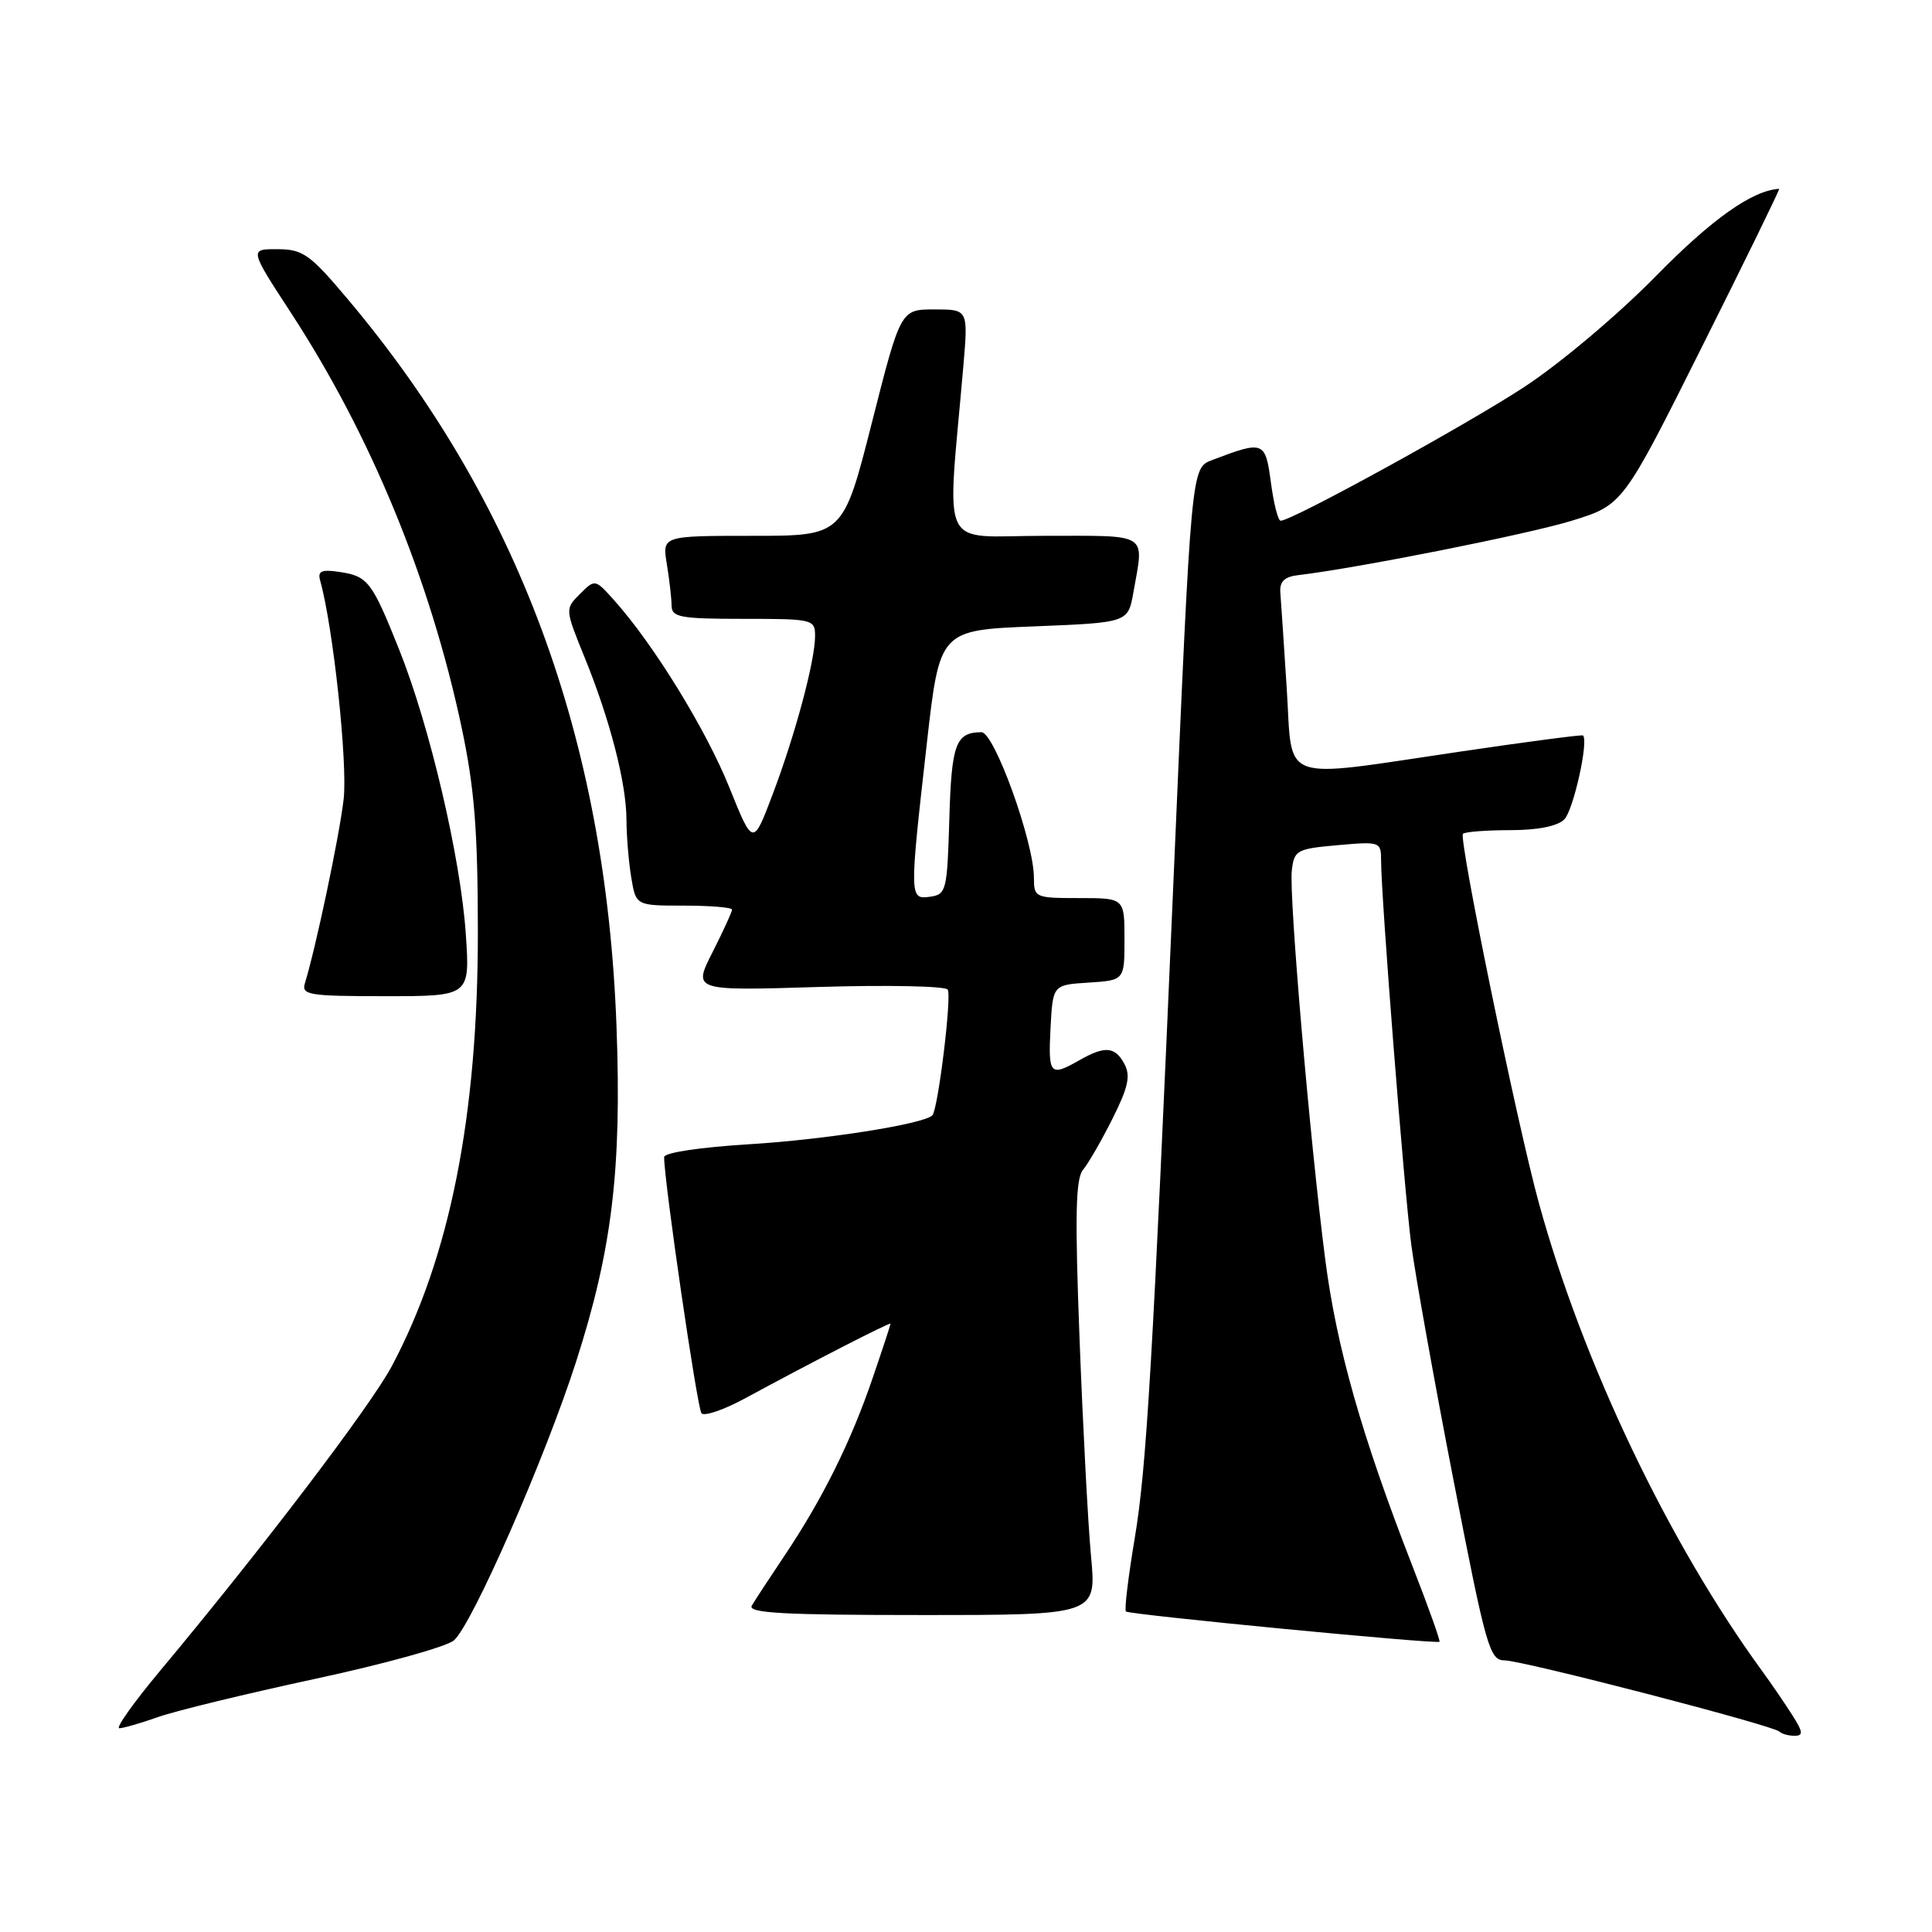 <?xml version="1.0" encoding="UTF-8" standalone="no"?>
<!DOCTYPE svg PUBLIC "-//W3C//DTD SVG 1.1//EN" "http://www.w3.org/Graphics/SVG/1.1/DTD/svg11.dtd" >
<svg xmlns="http://www.w3.org/2000/svg" xmlns:xlink="http://www.w3.org/1999/xlink" version="1.1" viewBox="0 0 256 256">
 <g >
 <path fill="currentColor"
d=" M 237.48 227.25 C 236.52 225.74 234.75 223.15 233.55 221.50 C 221.11 204.45 209.73 180.60 203.90 159.38 C 201.01 148.85 193.25 111.09 193.85 110.48 C 194.12 110.22 196.93 110.00 200.10 110.00 C 203.75 110.00 206.38 109.48 207.28 108.57 C 208.48 107.38 210.54 98.13 209.75 97.45 C 209.61 97.33 202.30 98.29 193.50 99.59 C 169.12 103.18 171.32 103.97 170.50 91.25 C 170.12 85.34 169.74 79.60 169.65 78.50 C 169.54 77.07 170.20 76.42 172.00 76.21 C 179.78 75.30 202.47 70.79 208.27 69.00 C 215.04 66.91 215.04 66.91 225.52 45.95 C 231.29 34.43 235.89 25.01 235.75 25.02 C 232.18 25.23 226.82 29.03 219.38 36.62 C 214.43 41.67 206.74 48.15 202.00 51.26 C 194.27 56.33 171.20 69.00 169.69 69.00 C 169.35 69.00 168.77 66.72 168.40 63.93 C 167.67 58.44 167.45 58.36 160.67 60.94 C 157.82 62.02 157.88 61.42 155.50 116.50 C 152.74 180.51 151.92 194.51 150.36 203.81 C 149.50 208.94 148.97 213.31 149.19 213.53 C 149.61 213.95 190.32 217.88 190.74 217.54 C 190.88 217.44 189.25 212.88 187.12 207.42 C 180.44 190.28 177.09 178.49 175.59 166.80 C 173.55 150.95 170.79 118.75 171.17 115.34 C 171.48 112.66 171.82 112.47 177.25 111.99 C 182.86 111.49 183.00 111.54 183.00 113.99 C 183.01 118.96 186.05 157.66 187.01 165.00 C 187.56 169.12 190.08 183.19 192.62 196.25 C 196.92 218.37 197.38 220.00 199.37 220.01 C 201.81 220.03 234.95 228.62 235.79 229.45 C 236.09 229.75 236.99 230.00 237.78 230.00 C 238.97 230.00 238.92 229.51 237.48 227.25 Z  M 20.97 227.51 C 23.29 226.69 32.68 224.41 41.84 222.44 C 51.00 220.47 59.25 218.18 60.17 217.34 C 62.63 215.12 72.22 193.22 76.32 180.48 C 81.11 165.60 82.39 154.97 81.69 136.00 C 80.29 97.83 68.64 66.37 45.96 39.50 C 41.06 33.69 40.12 33.03 36.77 33.02 C 33.04 33.00 33.04 33.00 38.58 41.49 C 49.17 57.74 57.00 76.78 61.17 96.40 C 62.87 104.45 63.31 109.95 63.32 123.50 C 63.33 147.85 59.62 166.56 51.90 181.05 C 49.06 186.36 34.73 205.21 21.18 221.43 C 17.71 225.59 15.29 229.00 15.81 229.00 C 16.32 229.00 18.65 228.33 20.97 227.51 Z  M 144.57 206.25 C 144.17 201.99 143.49 189.05 143.05 177.50 C 142.42 161.10 142.52 156.17 143.51 155.00 C 144.20 154.18 145.96 151.13 147.41 148.23 C 149.50 144.07 149.83 142.55 148.99 140.98 C 147.75 138.66 146.41 138.55 143.00 140.50 C 139.14 142.70 138.88 142.41 139.20 136.25 C 139.50 130.50 139.50 130.50 144.25 130.20 C 149.00 129.89 149.00 129.89 149.00 124.45 C 149.00 119.00 149.00 119.00 143.00 119.00 C 137.15 119.00 137.00 118.93 137.00 116.31 C 137.00 111.56 131.75 97.00 130.04 97.02 C 126.63 97.05 126.08 98.56 125.79 108.54 C 125.51 118.01 125.39 118.52 123.25 118.82 C 120.49 119.21 120.49 119.02 122.81 98.50 C 124.51 83.50 124.51 83.50 136.99 83.00 C 149.47 82.50 149.47 82.50 150.18 78.50 C 151.60 70.46 152.44 71.00 138.35 71.00 C 124.21 71.00 125.48 73.66 127.65 48.50 C 128.29 41.00 128.29 41.00 123.82 41.00 C 119.34 41.00 119.34 41.00 115.53 56.00 C 111.72 71.00 111.72 71.00 99.73 71.00 C 87.74 71.00 87.74 71.00 88.36 74.75 C 88.70 76.81 88.98 79.29 88.99 80.25 C 89.00 81.79 90.12 82.00 98.50 82.00 C 107.73 82.00 108.00 82.06 108.00 84.29 C 108.00 87.56 105.37 97.37 102.36 105.31 C 99.78 112.13 99.78 112.13 96.62 104.29 C 93.54 96.65 86.63 85.42 81.43 79.60 C 78.85 76.71 78.84 76.71 76.85 78.70 C 74.86 80.69 74.86 80.70 77.46 87.10 C 80.83 95.37 83.00 103.79 83.01 108.64 C 83.02 110.76 83.30 114.19 83.64 116.25 C 84.26 120.00 84.26 120.00 90.63 120.00 C 94.13 120.00 97.00 120.24 97.00 120.53 C 97.00 120.83 95.83 123.37 94.41 126.18 C 91.82 131.29 91.82 131.29 108.44 130.78 C 117.58 130.50 125.29 130.66 125.58 131.13 C 126.13 132.02 124.29 147.04 123.54 147.79 C 122.38 148.95 109.29 151.01 99.25 151.62 C 92.77 152.02 88.00 152.73 88.00 153.32 C 88.00 156.56 92.39 186.63 92.95 187.27 C 93.33 187.69 95.85 186.83 98.57 185.37 C 107.62 180.46 118.00 175.14 118.00 175.40 C 118.00 175.54 116.94 178.77 115.64 182.57 C 112.81 190.91 109.00 198.59 104.04 206.00 C 102.01 209.03 100.02 212.06 99.62 212.75 C 99.04 213.74 103.80 214.00 122.09 214.00 C 145.29 214.00 145.29 214.00 144.57 206.25 Z  M 61.72 123.75 C 61.04 113.68 56.94 96.19 52.89 86.07 C 49.26 77.00 48.75 76.34 44.95 75.78 C 42.60 75.43 42.07 75.67 42.42 76.92 C 44.15 83.09 46.09 101.19 45.53 105.94 C 44.95 110.88 41.85 125.58 40.41 130.25 C 39.91 131.84 40.86 132.00 51.07 132.00 C 62.28 132.00 62.28 132.00 61.72 123.75 Z "/>
</g>
</svg>